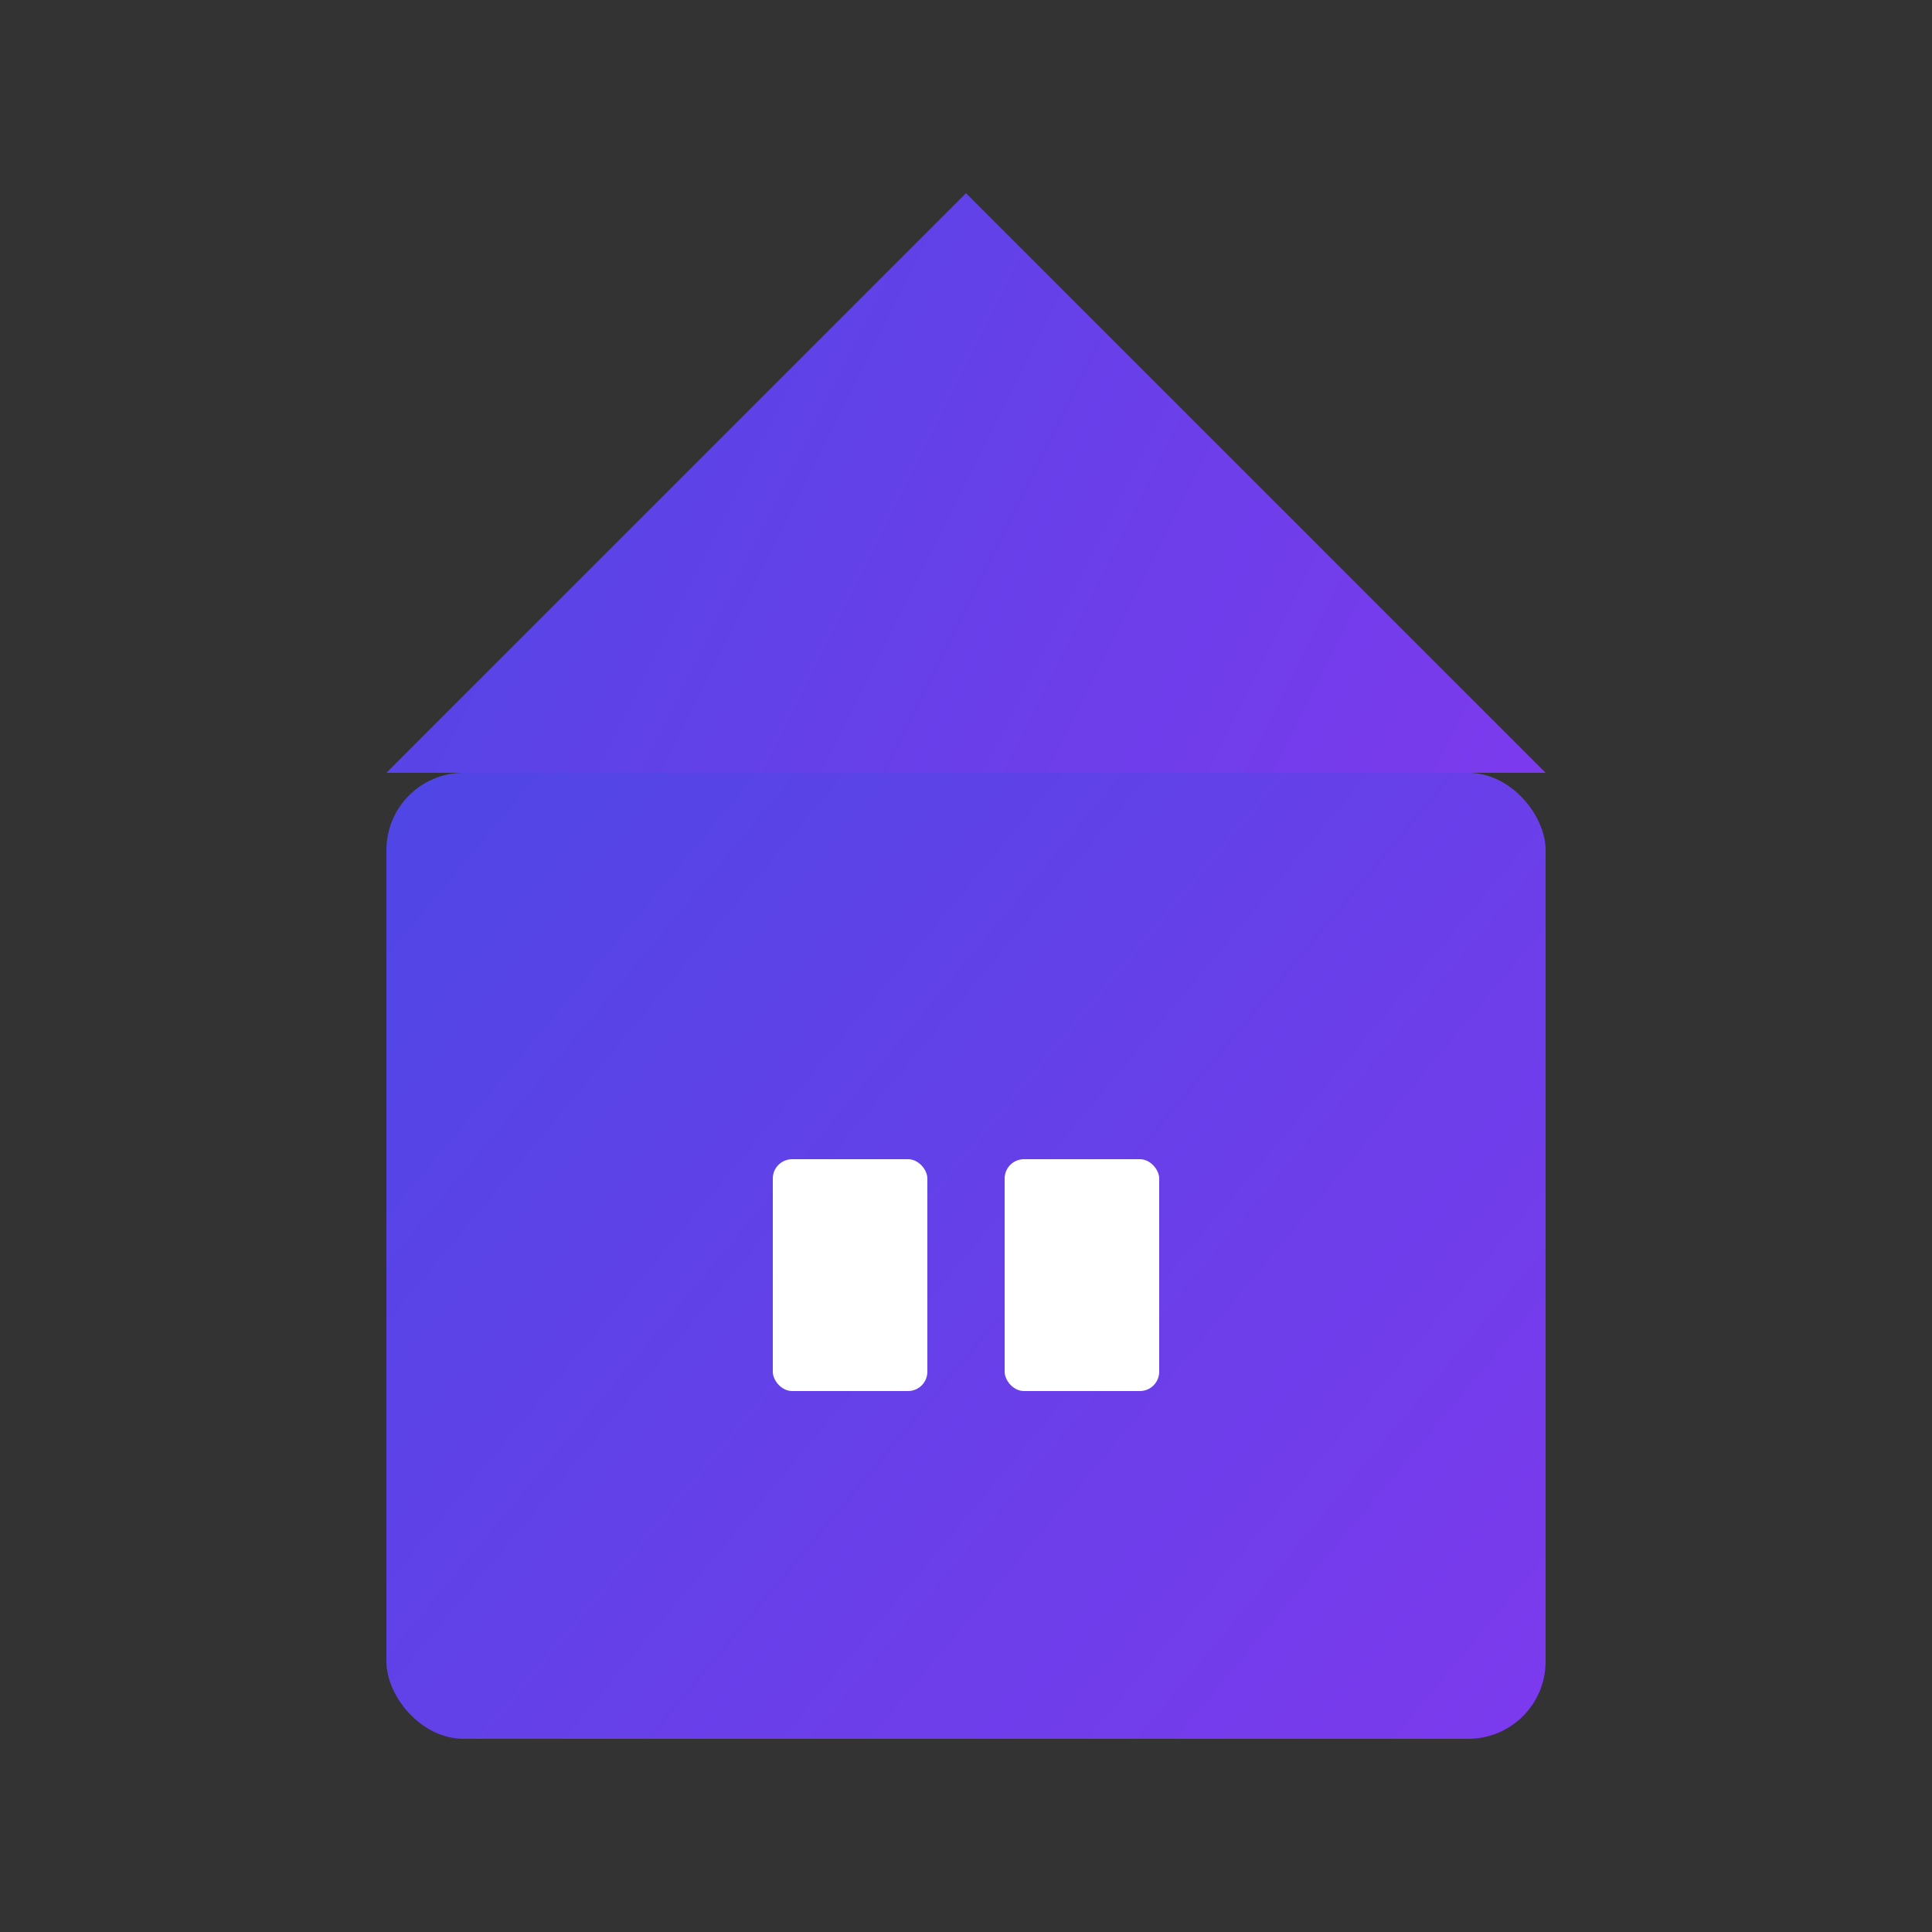 <svg width="100" height="100" viewBox="0 0 100 100" fill="none" xmlns="http://www.w3.org/2000/svg">
  <rect x="0" y="0" width="100" height="100" fill="#333333" stroke="none"/>
  <rect x="20" y="40" width="60" height="50" rx="4" fill="url(#gradient1)" />
  <path d="M50 10L80 40H20L50 10Z" fill="url(#gradient2)" />
  <rect x="40" y="60" width="8" height="12" rx="1" fill="white" />
  <rect x="52" y="60" width="8" height="12" rx="1" fill="white" />
  <defs>
    <linearGradient id="gradient1" x1="20" y1="40" x2="80" y2="90" gradientUnits="userSpaceOnUse">
      <stop stop-color="#4F46E5" />
      <stop offset="1" stop-color="#7C3AED" />
    </linearGradient>
    <linearGradient id="gradient2" x1="20" y1="10" x2="80" y2="40" gradientUnits="userSpaceOnUse">
      <stop stop-color="#4F46E5" />
      <stop offset="1" stop-color="#7C3AED" />
    </linearGradient>
  </defs>
</svg> 